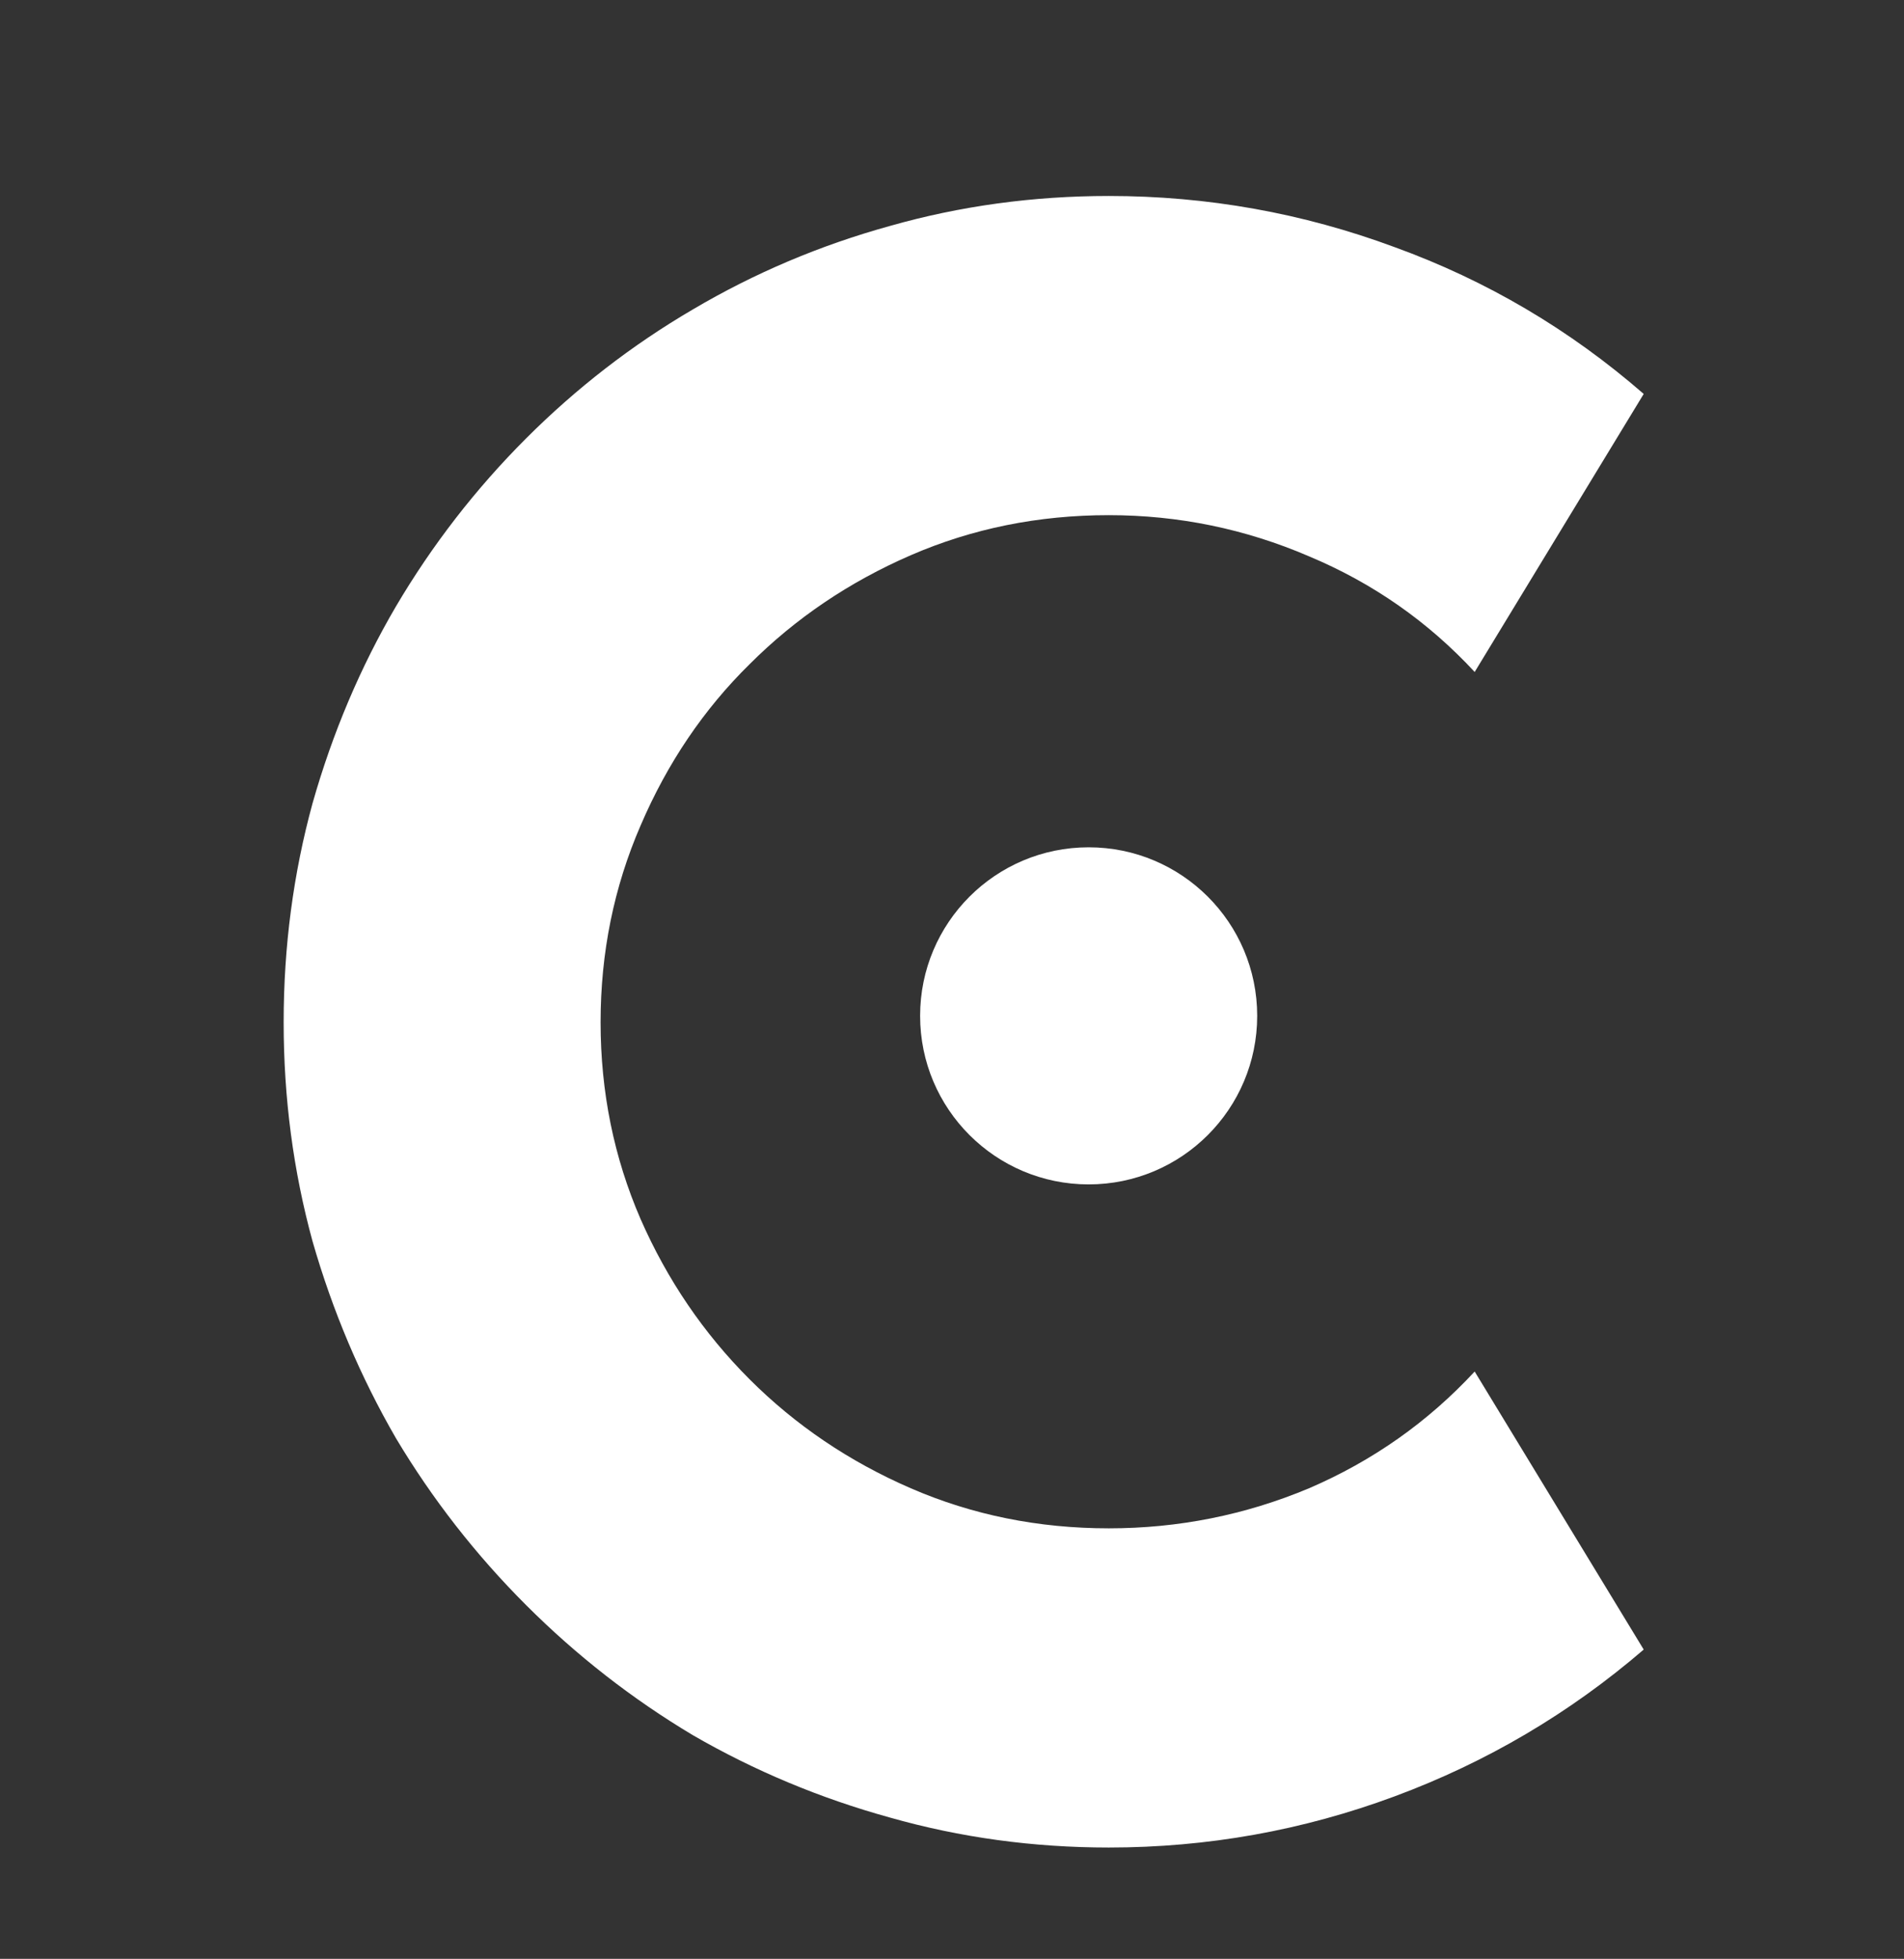 <svg width="209" height="215" viewBox="0 0 209 215" fill="none" xmlns="http://www.w3.org/2000/svg">
<rect x="0" y="0" width="209" height="215" fill="#333333" stroke="none"/>
<path d="M180.428 181.056C172.29 188.054 163.175 193.425 153.084 197.169C142.993 200.912 132.535 202.784 121.712 202.784C113.411 202.784 105.395 201.686 97.664 199.488C90.014 197.372 82.812 194.361 76.058 190.455C69.384 186.467 63.281 181.707 57.747 176.173C52.213 170.639 47.453 164.535 43.465 157.862C39.559 151.108 36.507 143.906 34.31 136.256C32.194 128.525 31.136 120.509 31.136 112.208C31.136 103.907 32.194 95.891 34.31 88.16C36.507 80.429 39.559 73.227 43.465 66.554C47.453 59.799 52.213 53.655 57.747 48.121C63.281 42.587 69.384 37.867 76.058 33.961C82.812 29.973 90.014 26.922 97.664 24.806C105.395 22.608 113.411 21.51 121.712 21.51C132.535 21.51 142.993 23.381 153.084 27.125C163.175 30.787 172.29 36.158 180.428 43.238L161.873 73.756C156.746 68.222 150.683 63.99 143.685 61.06C136.686 58.05 129.362 56.544 121.712 56.544C113.981 56.544 106.738 58.009 99.983 60.938C93.229 63.868 87.329 67.856 82.283 72.901C77.238 77.866 73.25 83.766 70.32 90.602C67.391 97.356 65.926 104.558 65.926 112.208C65.926 119.858 67.391 127.06 70.32 133.814C73.25 140.488 77.238 146.347 82.283 151.393C87.329 156.438 93.229 160.426 99.983 163.355C106.738 166.285 113.981 167.75 121.712 167.75C129.362 167.75 136.686 166.285 143.685 163.355C150.683 160.344 156.746 156.072 161.873 150.538L180.428 181.056Z" fill="white"/>
<circle cx="119.5" cy="111.5" r="18.5" fill="white"/>
</svg>
